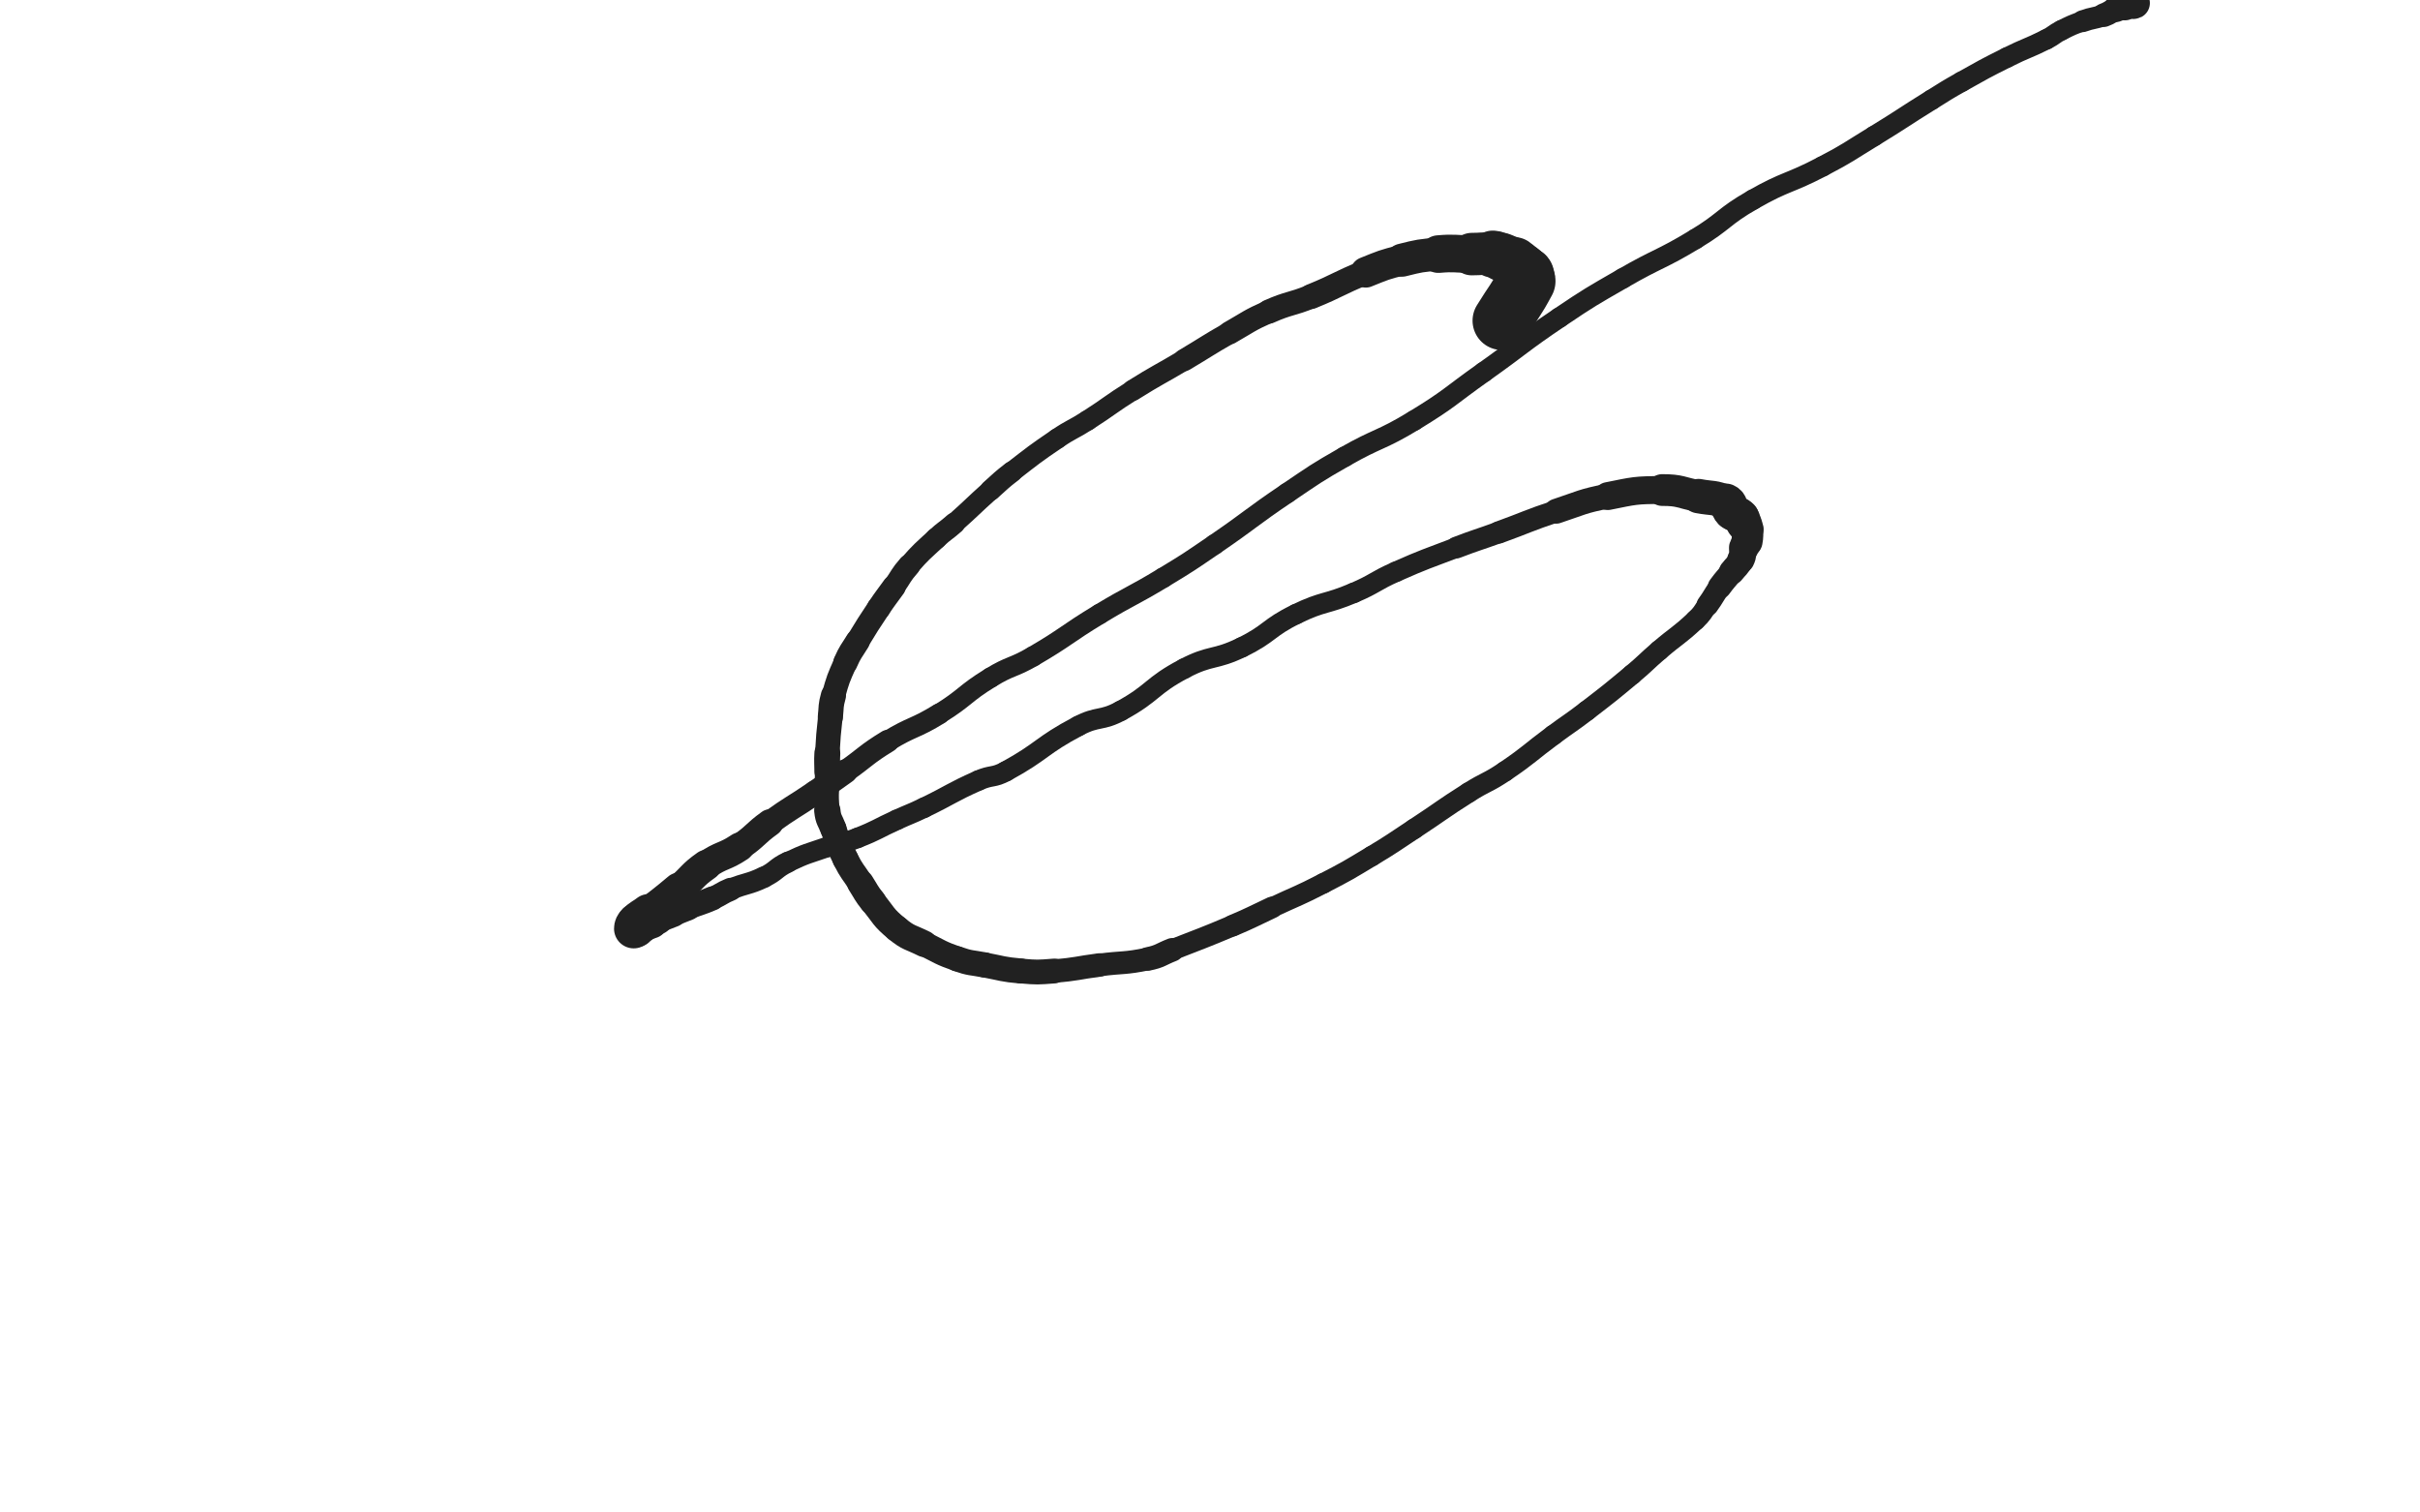 <svg xmlns="http://www.w3.org/2000/svg" xmlns:xlink="http://www.w3.org/1999/xlink" viewBox="0 0 800 500"><path d="M 496.500,106.000 C 500.500,99.500 500.963,99.631 504.500,93.000" stroke-width="19.415" stroke="rgb(33,33,33)" fill="none" stroke-linecap="round"></path><path d="M 504.500,93.000 C 504.963,92.131 504.793,91.879 504.500,91.000" stroke-width="18.552" stroke="rgb(33,33,33)" fill="none" stroke-linecap="round"></path><path d="M 504.500,91.000 C 504.293,90.379 504.000,90.500 503.500,90.000" stroke-width="18.266" stroke="rgb(33,33,33)" fill="none" stroke-linecap="round"></path><path d="M 503.500,90.000 C 503.000,89.500 503.000,89.500 502.500,89.000" stroke-width="17.964" stroke="rgb(33,33,33)" fill="none" stroke-linecap="round"></path><path d="M 502.500,89.000 C 501.500,88.000 501.662,87.775 500.500,87.000" stroke-width="17.270" stroke="rgb(33,33,33)" fill="none" stroke-linecap="round"></path><path d="M 500.500,87.000 C 498.662,85.775 498.550,85.879 496.500,85.000" stroke-width="15.998" stroke="rgb(33,33,33)" fill="none" stroke-linecap="round"></path><path d="M 496.500,85.000 C 495.050,84.379 495.056,84.156 493.500,84.000" stroke-width="15.541" stroke="rgb(33,33,33)" fill="none" stroke-linecap="round"></path><path d="M 493.500,84.000 C 490.056,83.656 490.000,84.000 486.500,84.000" stroke-width="14.039" stroke="rgb(33,33,33)" fill="none" stroke-linecap="round"></path><path d="M 486.500,84.000 C 481.000,84.000 480.961,83.525 475.500,84.000" stroke-width="12.432" stroke="rgb(33,33,33)" fill="none" stroke-linecap="round"></path><path d="M 475.500,84.000 C 469.461,84.525 469.383,84.529 463.500,86.000" stroke-width="10.942" stroke="rgb(33,33,33)" fill="none" stroke-linecap="round"></path><path d="M 463.500,86.000 C 457.383,87.529 457.366,87.654 451.500,90.000" stroke-width="10.141" stroke="rgb(33,33,33)" fill="none" stroke-linecap="round"></path><path d="M 451.500,90.000 C 442.366,93.654 442.618,94.296 433.500,98.000" stroke-width="8.252" stroke="rgb(33,33,33)" fill="none" stroke-linecap="round"></path><path d="M 433.500,98.000 C 426.618,100.796 426.273,99.990 419.500,103.000" stroke-width="7.989" stroke="rgb(33,33,33)" fill="none" stroke-linecap="round"></path><path d="M 419.500,103.000 C 412.773,105.990 412.908,106.338 406.500,110.000" stroke-width="7.642" stroke="rgb(33,33,33)" fill="none" stroke-linecap="round"></path><path d="M 406.500,110.000 C 398.908,114.338 399.021,114.535 391.500,119.000" stroke-width="7.345" stroke="rgb(33,33,33)" fill="none" stroke-linecap="round"></path><path d="M 391.500,119.000 C 383.021,124.035 382.859,123.775 374.500,129.000" stroke-width="6.986" stroke="rgb(33,33,33)" fill="none" stroke-linecap="round"></path><path d="M 374.500,129.000 C 366.859,133.775 367.090,134.142 359.500,139.000" stroke-width="6.750" stroke="rgb(33,33,33)" fill="none" stroke-linecap="round"></path><path d="M 359.500,139.000 C 354.590,142.142 354.317,141.725 349.500,145.000" stroke-width="6.750" stroke="rgb(33,33,33)" fill="none" stroke-linecap="round"></path><path d="M 349.500,145.000 C 341.817,150.225 341.855,150.317 334.500,156.000" stroke-width="6.750" stroke="rgb(33,33,33)" fill="none" stroke-linecap="round"></path><path d="M 334.500,156.000 C 330.855,158.817 330.935,158.927 327.500,162.000" stroke-width="6.980" stroke="rgb(33,33,33)" fill="none" stroke-linecap="round"></path><path d="M 327.500,162.000 C 321.435,167.427 321.582,167.594 315.500,173.000" stroke-width="6.750" stroke="rgb(33,33,33)" fill="none" stroke-linecap="round"></path><path d="M 315.500,173.000 C 312.582,175.594 312.352,175.338 309.500,178.000" stroke-width="7.115" stroke="rgb(33,33,33)" fill="none" stroke-linecap="round"></path><path d="M 309.500,178.000 C 304.852,182.338 304.677,182.226 300.500,187.000" stroke-width="7.129" stroke="rgb(33,33,33)" fill="none" stroke-linecap="round"></path><path d="M 300.500,187.000 C 297.677,190.226 298.000,190.500 295.500,194.000" stroke-width="7.450" stroke="rgb(33,33,33)" fill="none" stroke-linecap="round"></path><path d="M 295.500,194.000 C 293.000,197.500 292.885,197.422 290.500,201.000" stroke-width="7.820" stroke="rgb(33,33,33)" fill="none" stroke-linecap="round"></path><path d="M 290.500,201.000 C 286.885,206.422 286.899,206.439 283.500,212.000" stroke-width="7.795" stroke="rgb(33,33,33)" fill="none" stroke-linecap="round"></path><path d="M 283.500,212.000 C 281.399,215.439 281.131,215.329 279.500,219.000" stroke-width="8.073" stroke="rgb(33,33,33)" fill="none" stroke-linecap="round"></path><path d="M 279.500,219.000 C 277.131,224.329 277.058,224.389 275.500,230.000" stroke-width="7.798" stroke="rgb(33,33,33)" fill="none" stroke-linecap="round"></path><path d="M 275.500,230.000 C 274.558,233.389 274.870,233.485 274.500,237.000" stroke-width="8.317" stroke="rgb(33,33,33)" fill="none" stroke-linecap="round"></path><path d="M 274.500,237.000 C 273.870,242.985 273.834,242.993 273.500,249.000" stroke-width="8.127" stroke="rgb(33,33,33)" fill="none" stroke-linecap="round"></path><path d="M 273.500,249.000 C 273.334,251.993 273.500,252.000 273.500,255.000" stroke-width="8.563" stroke="rgb(33,33,33)" fill="none" stroke-linecap="round"></path><path d="M 273.500,255.000 C 273.500,261.500 272.827,261.609 273.500,268.000" stroke-width="8.221" stroke="rgb(33,33,33)" fill="none" stroke-linecap="round"></path><path d="M 273.500,268.000 C 273.827,271.109 274.390,271.040 275.500,274.000" stroke-width="8.696" stroke="rgb(33,33,33)" fill="none" stroke-linecap="round"></path><path d="M 275.500,274.000 C 277.390,279.040 277.101,279.202 279.500,284.000" stroke-width="8.542" stroke="rgb(33,33,33)" fill="none" stroke-linecap="round"></path><path d="M 279.500,284.000 C 281.601,288.202 281.950,288.033 284.500,292.000" stroke-width="8.558" stroke="rgb(33,33,33)" fill="none" stroke-linecap="round"></path><path d="M 284.500,292.000 C 286.450,295.033 286.253,295.191 288.500,298.000" stroke-width="8.908" stroke="rgb(33,33,33)" fill="none" stroke-linecap="round"></path><path d="M 288.500,298.000 C 292.253,302.691 291.918,303.226 296.500,307.000" stroke-width="8.730" stroke="rgb(33,33,33)" fill="none" stroke-linecap="round"></path><path d="M 296.500,307.000 C 300.418,310.226 300.899,309.700 305.500,312.000" stroke-width="8.755" stroke="rgb(33,33,33)" fill="none" stroke-linecap="round"></path><path d="M 305.500,312.000 C 310.899,314.700 310.828,315.015 316.500,317.000" stroke-width="8.254" stroke="rgb(33,33,33)" fill="none" stroke-linecap="round"></path><path d="M 316.500,317.000 C 320.828,318.515 320.973,318.138 325.500,319.000" stroke-width="8.347" stroke="rgb(33,33,33)" fill="none" stroke-linecap="round"></path><path d="M 325.500,319.000 C 331.473,320.138 331.461,320.475 337.500,321.000" stroke-width="8.282" stroke="rgb(33,33,33)" fill="none" stroke-linecap="round"></path><path d="M 337.500,321.000 C 342.961,321.475 343.028,321.421 348.500,321.000" stroke-width="8.198" stroke="rgb(33,33,33)" fill="none" stroke-linecap="round"></path><path d="M 348.500,321.000 C 356.028,320.421 355.996,319.968 363.500,319.000" stroke-width="7.763" stroke="rgb(33,33,33)" fill="none" stroke-linecap="round"></path><path d="M 363.500,319.000 C 371.496,317.968 371.656,318.634 379.500,317.000" stroke-width="7.528" stroke="rgb(33,33,33)" fill="none" stroke-linecap="round"></path><path d="M 379.500,317.000 C 383.656,316.134 383.524,315.562 387.500,314.000" stroke-width="7.800" stroke="rgb(33,33,33)" fill="none" stroke-linecap="round"></path><path d="M 387.500,314.000 C 397.524,310.062 397.588,310.205 407.500,306.000" stroke-width="7.001" stroke="rgb(33,33,33)" fill="none" stroke-linecap="round"></path><path d="M 407.500,306.000 C 414.088,303.205 414.013,303.027 420.500,300.000" stroke-width="7.150" stroke="rgb(33,33,33)" fill="none" stroke-linecap="round"></path><path d="M 420.500,300.000 C 429.013,296.027 429.154,296.299 437.500,292.000" stroke-width="6.750" stroke="rgb(33,33,33)" fill="none" stroke-linecap="round"></path><path d="M 437.500,292.000 C 445.654,287.799 445.633,287.720 453.500,283.000" stroke-width="6.750" stroke="rgb(33,33,33)" fill="none" stroke-linecap="round"></path><path d="M 453.500,283.000 C 460.633,278.720 460.543,278.566 467.500,274.000" stroke-width="6.750" stroke="rgb(33,33,33)" fill="none" stroke-linecap="round"></path><path d="M 467.500,274.000 C 476.543,268.066 476.366,267.785 485.500,262.000" stroke-width="6.750" stroke="rgb(33,33,33)" fill="none" stroke-linecap="round"></path><path d="M 485.500,262.000 C 491.366,258.285 491.761,258.894 497.500,255.000" stroke-width="6.750" stroke="rgb(33,33,33)" fill="none" stroke-linecap="round"></path><path d="M 497.500,255.000 C 505.761,249.394 505.465,248.952 513.500,243.000" stroke-width="6.750" stroke="rgb(33,33,33)" fill="none" stroke-linecap="round"></path><path d="M 513.500,243.000 C 518.965,238.952 519.111,239.145 524.500,235.000" stroke-width="6.750" stroke="rgb(33,33,33)" fill="none" stroke-linecap="round"></path><path d="M 524.500,235.000 C 532.111,229.145 532.124,229.147 539.500,223.000" stroke-width="6.750" stroke="rgb(33,33,33)" fill="none" stroke-linecap="round"></path><path d="M 539.500,223.000 C 544.124,219.147 543.929,218.918 548.500,215.000" stroke-width="6.750" stroke="rgb(33,33,33)" fill="none" stroke-linecap="round"></path><path d="M 548.500,215.000 C 554.429,209.918 554.826,210.319 560.500,205.000" stroke-width="6.750" stroke="rgb(33,33,33)" fill="none" stroke-linecap="round"></path><path d="M 560.500,205.000 C 562.826,202.819 562.619,202.587 564.500,200.000" stroke-width="6.805" stroke="rgb(33,33,33)" fill="none" stroke-linecap="round"></path><path d="M 564.500,200.000 C 566.619,197.087 566.381,196.913 568.500,194.000" stroke-width="7.334" stroke="rgb(33,33,33)" fill="none" stroke-linecap="round"></path><path d="M 568.500,194.000 C 570.381,191.413 570.535,191.527 572.500,189.000" stroke-width="7.883" stroke="rgb(33,33,33)" fill="none" stroke-linecap="round"></path><path d="M 572.500,189.000 C 574.035,187.027 574.404,187.192 575.500,185.000" stroke-width="8.508" stroke="rgb(33,33,33)" fill="none" stroke-linecap="round"></path><path d="M 575.500,185.000 C 576.404,183.192 575.852,182.945 576.500,181.000" stroke-width="9.034" stroke="rgb(33,33,33)" fill="none" stroke-linecap="round"></path><path d="M 576.500,181.000 C 576.852,179.945 577.321,180.076 577.500,179.000" stroke-width="9.844" stroke="rgb(33,33,33)" fill="none" stroke-linecap="round"></path><path d="M 577.500,179.000 C 577.821,177.076 577.821,176.924 577.500,175.000" stroke-width="10.332" stroke="rgb(33,33,33)" fill="none" stroke-linecap="round"></path><path d="M 577.500,175.000 C 577.321,173.924 577.000,174.000 576.500,173.000" stroke-width="11.054" stroke="rgb(33,33,33)" fill="none" stroke-linecap="round"></path><path d="M 576.500,173.000 C 576.000,172.000 576.266,171.766 575.500,171.000" stroke-width="11.764" stroke="rgb(33,33,33)" fill="none" stroke-linecap="round"></path><path d="M 575.500,171.000 C 574.266,169.766 573.750,170.250 572.500,169.000" stroke-width="12.053" stroke="rgb(33,33,33)" fill="none" stroke-linecap="round"></path><path d="M 572.500,169.000 C 571.250,167.750 572.046,166.703 570.500,166.000" stroke-width="12.294" stroke="rgb(33,33,33)" fill="none" stroke-linecap="round"></path><path d="M 570.500,166.000 C 566.546,164.203 566.027,164.862 561.500,164.000" stroke-width="11.369" stroke="rgb(33,33,33)" fill="none" stroke-linecap="round"></path><path d="M 561.500,164.000 C 555.527,162.862 555.527,162.000 549.500,162.000" stroke-width="10.498" stroke="rgb(33,33,33)" fill="none" stroke-linecap="round"></path><path d="M 549.500,162.000 C 540.527,162.000 540.345,162.231 531.500,164.000" stroke-width="9.221" stroke="rgb(33,33,33)" fill="none" stroke-linecap="round"></path><path d="M 531.500,164.000 C 522.845,165.731 522.901,166.200 514.500,169.000" stroke-width="8.221" stroke="rgb(33,33,33)" fill="none" stroke-linecap="round"></path><path d="M 514.500,169.000 C 504.901,172.200 505.015,172.540 495.500,176.000" stroke-width="7.366" stroke="rgb(33,33,33)" fill="none" stroke-linecap="round"></path><path d="M 495.500,176.000 C 488.515,178.540 488.442,178.346 481.500,181.000" stroke-width="7.171" stroke="rgb(33,33,33)" fill="none" stroke-linecap="round"></path><path d="M 481.500,181.000 C 471.442,184.846 471.346,184.656 461.500,189.000" stroke-width="6.755" stroke="rgb(33,33,33)" fill="none" stroke-linecap="round"></path><path d="M 461.500,189.000 C 454.346,192.156 454.694,192.948 447.500,196.000" stroke-width="6.750" stroke="rgb(33,33,33)" fill="none" stroke-linecap="round"></path><path d="M 447.500,196.000 C 438.194,199.948 437.561,198.592 428.500,203.000" stroke-width="6.750" stroke="rgb(33,33,33)" fill="none" stroke-linecap="round"></path><path d="M 428.500,203.000 C 419.061,207.592 419.939,209.408 410.500,214.000" stroke-width="6.750" stroke="rgb(33,33,33)" fill="none" stroke-linecap="round"></path><path d="M 410.500,214.000 C 401.439,218.408 400.403,216.326 391.500,221.000" stroke-width="6.750" stroke="rgb(33,33,33)" fill="none" stroke-linecap="round"></path><path d="M 391.500,221.000 C 380.403,226.826 381.513,229.021 370.500,235.000" stroke-width="6.750" stroke="rgb(33,33,33)" fill="none" stroke-linecap="round"></path><path d="M 370.500,235.000 C 364.013,238.521 363.043,236.556 356.500,240.000" stroke-width="6.750" stroke="rgb(33,33,33)" fill="none" stroke-linecap="round"></path><path d="M 356.500,240.000 C 344.043,246.556 344.858,248.259 332.500,255.000" stroke-width="6.750" stroke="rgb(33,33,33)" fill="none" stroke-linecap="round"></path><path d="M 332.500,255.000 C 328.358,257.259 327.825,256.078 323.500,258.000" stroke-width="6.750" stroke="rgb(33,33,33)" fill="none" stroke-linecap="round"></path><path d="M 323.500,258.000 C 314.325,262.078 314.564,262.636 305.500,267.000" stroke-width="6.750" stroke="rgb(33,33,33)" fill="none" stroke-linecap="round"></path><path d="M 305.500,267.000 C 301.064,269.136 300.983,268.962 296.500,271.000" stroke-width="6.750" stroke="rgb(33,33,33)" fill="none" stroke-linecap="round"></path><path d="M 296.500,271.000 C 289.983,273.962 290.151,274.398 283.500,277.000" stroke-width="6.750" stroke="rgb(33,33,33)" fill="none" stroke-linecap="round"></path><path d="M 283.500,277.000 C 278.651,278.898 278.427,278.286 273.500,280.000" stroke-width="6.750" stroke="rgb(33,33,33)" fill="none" stroke-linecap="round"></path><path d="M 273.500,280.000 C 266.927,282.286 266.760,282.019 260.500,285.000" stroke-width="6.750" stroke="rgb(33,33,33)" fill="none" stroke-linecap="round"></path><path d="M 260.500,285.000 C 256.260,287.019 256.740,287.992 252.500,290.000" stroke-width="6.963" stroke="rgb(33,33,33)" fill="none" stroke-linecap="round"></path><path d="M 252.500,290.000 C 247.240,292.492 246.903,291.775 241.500,294.000" stroke-width="7.078" stroke="rgb(33,33,33)" fill="none" stroke-linecap="round"></path><path d="M 241.500,294.000 C 238.403,295.275 238.579,295.681 235.500,297.000" stroke-width="7.623" stroke="rgb(33,33,33)" fill="none" stroke-linecap="round"></path><path d="M 235.500,297.000 C 231.579,298.681 231.487,298.467 227.500,300.000" stroke-width="7.977" stroke="rgb(33,33,33)" fill="none" stroke-linecap="round"></path><path d="M 227.500,300.000 C 224.987,300.967 225.000,301.000 222.500,302.000" stroke-width="8.491" stroke="rgb(33,33,33)" fill="none" stroke-linecap="round"></path><path d="M 222.500,302.000 C 220.000,303.000 219.973,302.940 217.500,304.000" stroke-width="8.953" stroke="rgb(33,33,33)" fill="none" stroke-linecap="round"></path><path d="M 217.500,304.000 C 216.473,304.440 216.536,304.586 215.500,305.000" stroke-width="9.805" stroke="rgb(33,33,33)" fill="none" stroke-linecap="round"></path><path d="M 215.500,305.000 C 214.036,305.586 213.964,305.414 212.500,306.000" stroke-width="10.424" stroke="rgb(33,33,33)" fill="none" stroke-linecap="round"></path><path d="M 212.500,306.000 C 211.464,306.414 211.536,306.655 210.500,307.000" stroke-width="11.139" stroke="rgb(33,33,33)" fill="none" stroke-linecap="round"></path><path d="M 210.500,307.000 C 210.036,307.155 209.500,307.309 209.500,307.000" stroke-width="12.143" stroke="rgb(33,33,33)" fill="none" stroke-linecap="round"></path><path d="M 209.500,307.000 C 209.500,306.309 209.727,305.773 210.500,305.000" stroke-width="13.027" stroke="rgb(33,33,33)" fill="none" stroke-linecap="round"></path><path d="M 210.500,305.000 C 212.227,303.273 212.534,303.544 214.500,302.000" stroke-width="12.910" stroke="rgb(33,33,33)" fill="none" stroke-linecap="round"></path><path d="M 214.500,302.000 C 219.534,298.044 219.604,298.123 224.500,294.000" stroke-width="11.122" stroke="rgb(33,33,33)" fill="none" stroke-linecap="round"></path><path d="M 224.500,294.000 C 229.104,290.123 228.599,289.430 233.500,286.000" stroke-width="10.122" stroke="rgb(33,33,33)" fill="none" stroke-linecap="round"></path><path d="M 233.500,286.000 C 238.599,282.430 239.307,283.462 244.500,280.000" stroke-width="9.580" stroke="rgb(33,33,33)" fill="none" stroke-linecap="round"></path><path d="M 244.500,280.000 C 249.807,276.462 249.308,275.738 254.500,272.000" stroke-width="8.972" stroke="rgb(33,33,33)" fill="none" stroke-linecap="round"></path><path d="M 254.500,272.000 C 261.808,266.738 262.047,267.068 269.500,262.000" stroke-width="8.034" stroke="rgb(33,33,33)" fill="none" stroke-linecap="round"></path><path d="M 269.500,262.000 C 274.547,258.568 274.520,258.528 279.500,255.000" stroke-width="8.030" stroke="rgb(33,33,33)" fill="none" stroke-linecap="round"></path><path d="M 279.500,255.000 C 286.520,250.028 286.182,249.485 293.500,245.000" stroke-width="7.475" stroke="rgb(33,33,33)" fill="none" stroke-linecap="round"></path><path d="M 293.500,245.000 C 301.682,239.985 302.334,241.044 310.500,236.000" stroke-width="6.943" stroke="rgb(33,33,33)" fill="none" stroke-linecap="round"></path><path d="M 310.500,236.000 C 319.334,230.544 318.654,229.422 327.500,224.000" stroke-width="6.750" stroke="rgb(33,33,33)" fill="none" stroke-linecap="round"></path><path d="M 327.500,224.000 C 334.154,219.922 334.748,220.939 341.500,217.000" stroke-width="6.750" stroke="rgb(33,33,33)" fill="none" stroke-linecap="round"></path><path d="M 341.500,217.000 C 352.748,210.439 352.346,209.744 363.500,203.000" stroke-width="6.750" stroke="rgb(33,33,33)" fill="none" stroke-linecap="round"></path><path d="M 363.500,203.000 C 373.846,196.744 374.158,197.260 384.500,191.000" stroke-width="6.750" stroke="rgb(33,33,33)" fill="none" stroke-linecap="round"></path><path d="M 384.500,191.000 C 393.158,185.760 393.141,185.708 401.500,180.000" stroke-width="6.750" stroke="rgb(33,33,33)" fill="none" stroke-linecap="round"></path><path d="M 401.500,180.000 C 413.641,171.708 413.312,171.220 425.500,163.000" stroke-width="6.750" stroke="rgb(33,33,33)" fill="none" stroke-linecap="round"></path><path d="M 425.500,163.000 C 434.812,156.720 434.753,156.570 444.500,151.000" stroke-width="6.750" stroke="rgb(33,33,33)" fill="none" stroke-linecap="round"></path><path d="M 444.500,151.000 C 455.753,144.570 456.442,145.731 467.500,139.000" stroke-width="6.750" stroke="rgb(33,33,33)" fill="none" stroke-linecap="round"></path><path d="M 467.500,139.000 C 479.442,131.731 479.069,131.097 490.500,123.000" stroke-width="6.750" stroke="rgb(33,33,33)" fill="none" stroke-linecap="round"></path><path d="M 490.500,123.000 C 503.069,114.097 502.735,113.603 515.500,105.000" stroke-width="6.750" stroke="rgb(33,33,33)" fill="none" stroke-linecap="round"></path><path d="M 515.500,105.000 C 525.735,98.103 525.812,98.175 536.500,92.000" stroke-width="6.750" stroke="rgb(33,33,33)" fill="none" stroke-linecap="round"></path><path d="M 536.500,92.000 C 548.312,85.175 548.837,86.052 560.500,79.000" stroke-width="6.750" stroke="rgb(33,33,33)" fill="none" stroke-linecap="round"></path><path d="M 560.500,79.000 C 570.337,73.052 569.535,71.694 579.500,66.000" stroke-width="6.750" stroke="rgb(33,33,33)" fill="none" stroke-linecap="round"></path><path d="M 579.500,66.000 C 590.535,59.694 591.224,60.920 602.500,55.000" stroke-width="6.750" stroke="rgb(33,33,33)" fill="none" stroke-linecap="round"></path><path d="M 602.500,55.000 C 611.224,50.420 611.086,50.142 619.500,45.000" stroke-width="6.750" stroke="rgb(33,33,33)" fill="none" stroke-linecap="round"></path><path d="M 619.500,45.000 C 629.086,39.142 628.954,38.925 638.500,33.000" stroke-width="6.750" stroke="rgb(33,33,33)" fill="none" stroke-linecap="round"></path><path d="M 638.500,33.000 C 643.454,29.925 643.414,29.848 648.500,27.000" stroke-width="6.750" stroke="rgb(33,33,33)" fill="none" stroke-linecap="round"></path><path d="M 648.500,27.000 C 655.914,22.848 655.900,22.800 663.500,19.000" stroke-width="6.750" stroke="rgb(33,33,33)" fill="none" stroke-linecap="round"></path><path d="M 663.500,19.000 C 669.900,15.800 670.105,16.198 676.500,13.000" stroke-width="6.750" stroke="rgb(33,33,33)" fill="none" stroke-linecap="round"></path><path d="M 676.500,13.000 C 679.105,11.698 678.898,11.301 681.500,10.000" stroke-width="6.750" stroke="rgb(33,33,33)" fill="none" stroke-linecap="round"></path><path d="M 681.500,10.000 C 684.898,8.301 684.921,8.278 688.500,7.000" stroke-width="6.750" stroke="rgb(33,33,33)" fill="none" stroke-linecap="round"></path><path d="M 688.500,7.000 C 691.921,5.778 692.093,6.239 695.500,5.000" stroke-width="7.231" stroke="rgb(33,33,33)" fill="none" stroke-linecap="round"></path><path d="M 695.500,5.000 C 697.593,4.239 697.450,3.879 699.500,3.000" stroke-width="7.820" stroke="rgb(33,33,33)" fill="none" stroke-linecap="round"></path><path d="M 699.500,3.000 C 700.950,2.379 701.036,2.586 702.500,2.000" stroke-width="8.574" stroke="rgb(33,33,33)" fill="none" stroke-linecap="round"></path><path d="M 702.500,2.000 C 703.536,1.586 703.464,1.345 704.500,1.000" stroke-width="9.439" stroke="rgb(33,33,33)" fill="none" stroke-linecap="round"></path><path d="M 704.500,1.000 C 704.964,0.845 705.086,1.207 705.500,1.000" stroke-width="10.412" stroke="rgb(33,33,33)" fill="none" stroke-linecap="round"></path></svg>